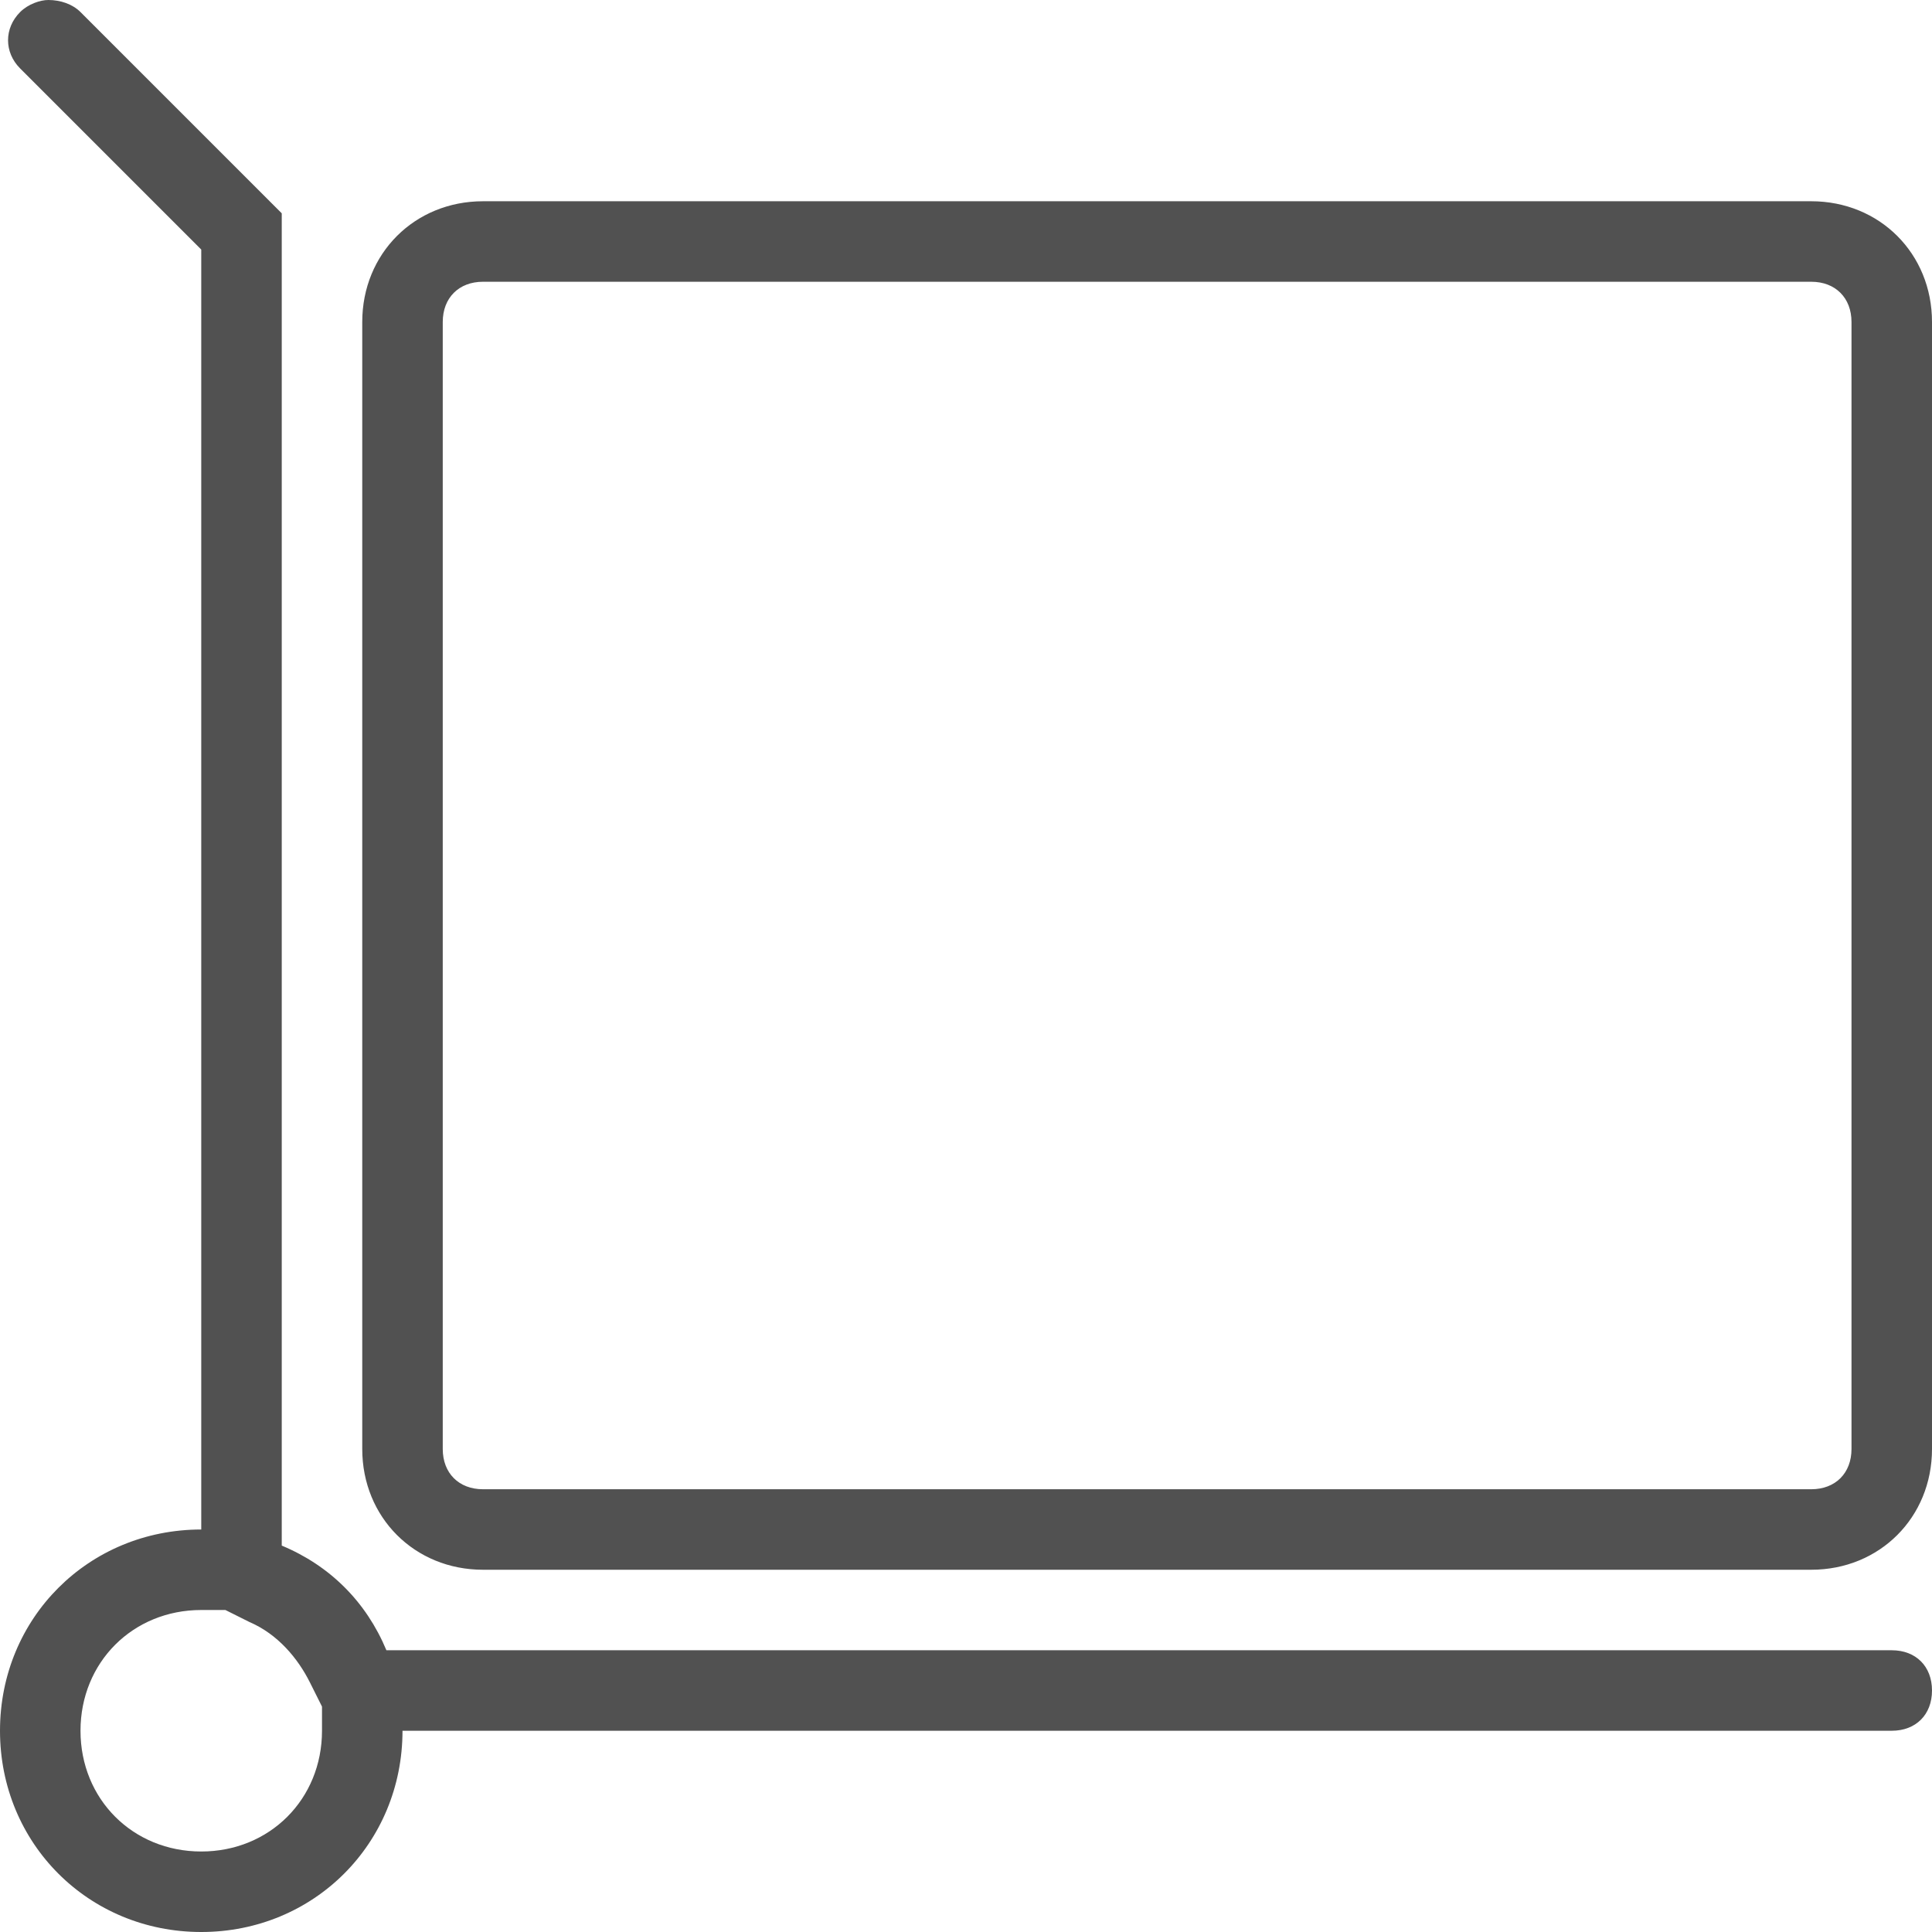 <svg t="1603940010427" class="icon" viewBox="0 0 1024 1024" version="1.1" xmlns="http://www.w3.org/2000/svg" p-id="2555" width="64" height="64"><path d="M960 106.667H256c-36.267 0-64 27.733-64 64v597.333c0 36.267 27.733 64 64 64h704c36.267 0 64-27.733 64-64V170.667c0-36.267-27.733-64-64-64z m21.333 661.333c0 12.8-8.533 21.333-21.333 21.333H256c-12.8 0-21.333-8.533-21.333-21.333V170.667c0-12.8 8.533-21.333 21.333-21.333h704c12.8 0 21.333 8.533 21.333 21.333v597.333z m21.333 106.667H204.8c-10.667-25.6-29.867-44.8-55.467-55.467V113.067l-106.667-106.667C38.4 2.133 32 0 25.6 0 21.333 0 14.933 2.133 10.667 6.4c-8.533 8.533-8.533 21.333 0 29.867L106.667 132.267V810.667c-59.733 0-106.667 46.933-106.667 106.667s46.933 106.667 106.667 106.667 106.667-46.933 106.667-106.667h789.333c12.8 0 21.333-8.533 21.333-21.333s-8.533-21.333-21.333-21.333zM170.667 917.333c0 36.267-27.733 64-64 64s-64-27.733-64-64 27.733-64 64-64h12.8l12.8 6.4c14.933 6.4 25.6 19.2 32 32l6.4 12.8v12.8z" fill="#515151" p-id="2556"></path></svg>